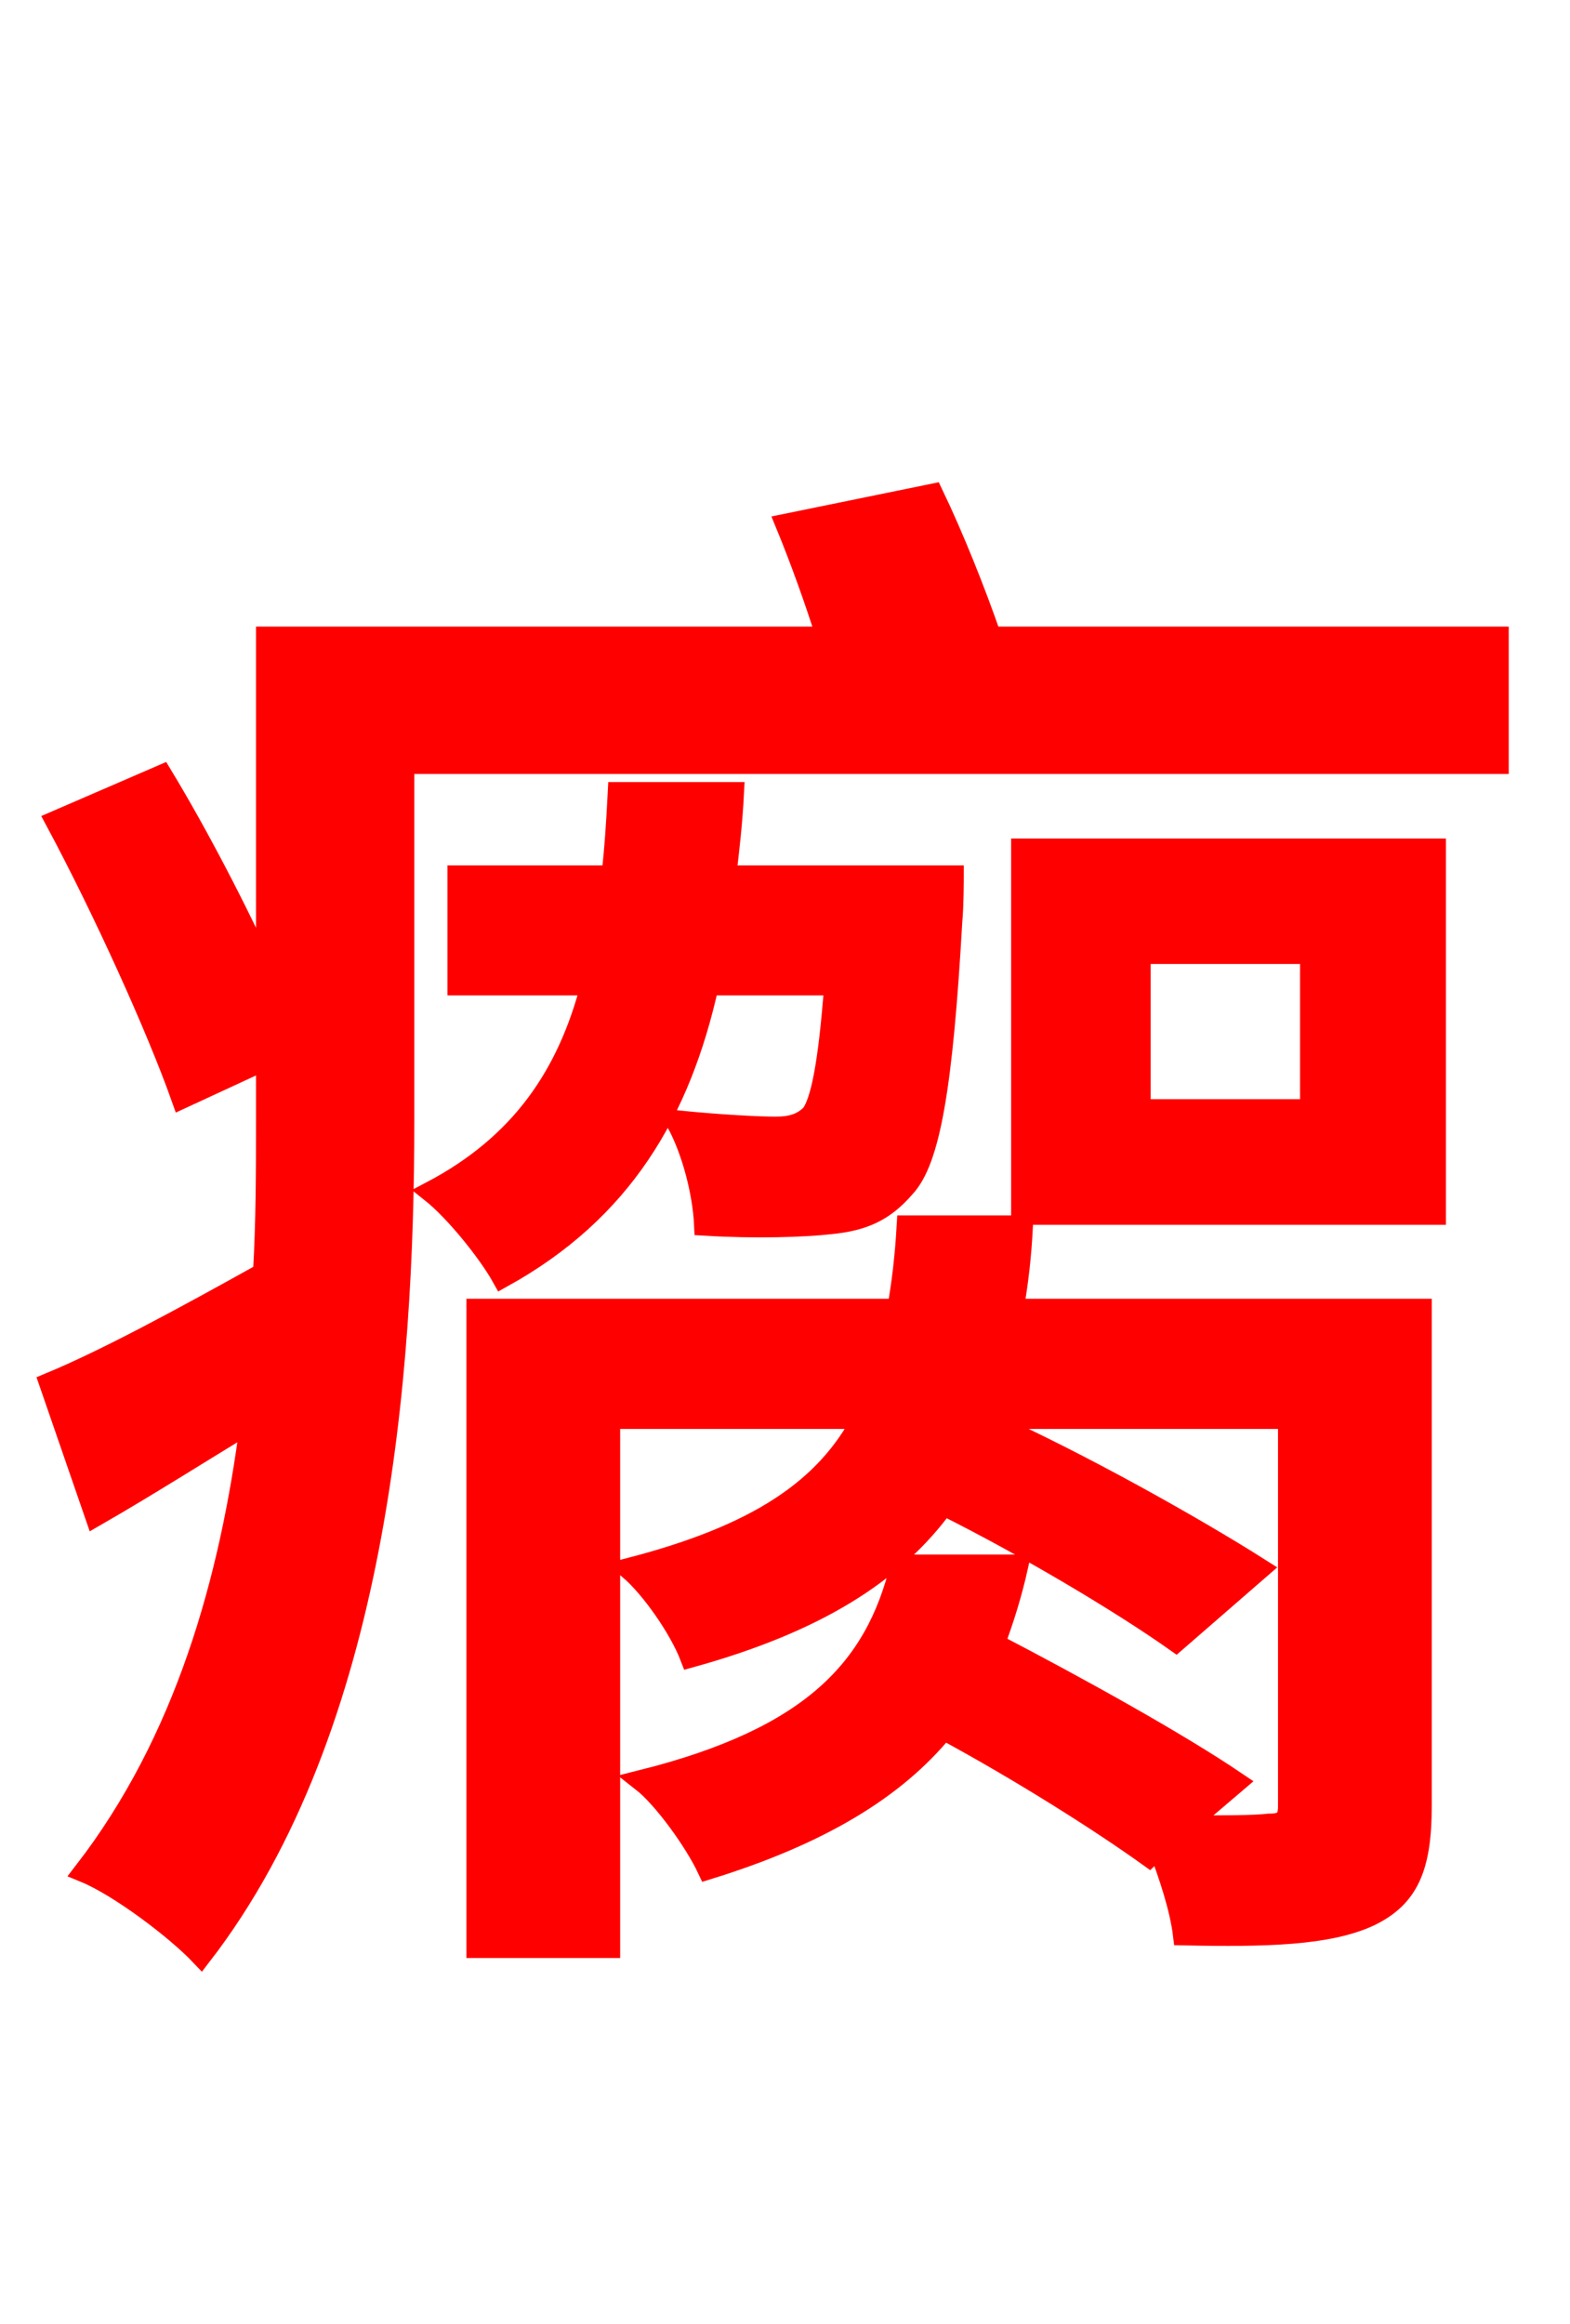 <svg xmlns="http://www.w3.org/2000/svg" xmlns:xlink="http://www.w3.org/1999/xlink" width="72" height="106.56"><path fill="red" stroke="red" d="M38.30 45.14C38.02 48.89 37.66 50.54 37.22 51.12C36.79 51.55 36.29 51.70 35.57 51.70C34.85 51.70 33.12 51.62 31.03 51.41C31.75 52.70 32.26 54.65 32.33 56.16C34.63 56.30 36.86 56.23 38.09 56.09C39.60 55.94 40.54 55.51 41.47 54.43C42.62 53.21 43.20 49.82 43.63 42.26C43.70 41.54 43.70 40.18 43.70 40.18L33.26 40.18C33.41 38.95 33.55 37.73 33.62 36.36L28.37 36.36C28.30 37.73 28.22 38.95 28.08 40.18L21.02 40.18L21.02 45.14L27.14 45.14C26.06 49.32 23.90 52.49 19.80 54.65C20.88 55.51 22.39 57.38 23.04 58.54C28.51 55.51 31.18 50.98 32.47 45.14ZM65.16 60.05L46.44 60.05C46.66 58.82 46.80 57.60 46.87 56.23L41.62 56.23C41.54 57.60 41.40 58.82 41.18 60.05L21.89 60.05L21.89 89.28L27.94 89.28L27.94 65.02L39.60 65.02C37.87 68.33 34.70 70.42 28.87 71.93C29.88 72.79 31.18 74.66 31.68 75.96C37.37 74.38 40.97 72.14 43.27 68.98C47.16 70.92 51.48 73.51 53.93 75.24L57.74 71.93C54.79 70.06 49.54 67.10 45.22 65.16L45.22 65.02L59.11 65.02L59.11 82.80C59.11 83.45 58.90 83.66 58.18 83.66C57.53 83.74 56.09 83.74 54.29 83.74L56.66 81.72C54.00 79.92 49.46 77.40 45.58 75.38C46.01 74.23 46.37 73.08 46.66 71.78L41.33 71.78C40.18 76.54 37.22 79.70 29.45 81.65C30.46 82.44 31.90 84.46 32.47 85.68C37.58 84.10 41.04 82.01 43.27 79.27C46.73 81.14 50.40 83.45 52.70 85.10L53.14 84.67C53.64 85.97 54.14 87.48 54.29 88.70C58.10 88.78 60.91 88.70 62.78 87.84C64.58 86.98 65.16 85.61 65.16 82.80ZM52.27 43.70L60.12 43.70L60.12 50.90L52.27 50.90ZM46.87 55.66L65.81 55.66L65.81 38.95L46.87 38.95ZM45.43 29.23C44.71 27.14 43.70 24.62 42.77 22.68L36.07 24.05C36.72 25.63 37.37 27.43 37.94 29.23L12.24 29.23L12.24 44.78C10.87 41.76 9.07 38.30 7.42 35.57L2.59 37.66C4.75 41.69 7.20 47.09 8.35 50.33L12.24 48.53L12.24 51.41C12.24 53.57 12.24 56.02 12.10 58.39C8.35 60.48 4.90 62.35 2.30 63.43L4.39 69.48C6.77 68.11 9.14 66.60 11.52 65.16C10.58 72.50 8.50 79.85 3.89 85.82C5.47 86.47 8.06 88.42 9.22 89.64C17.28 79.20 18.50 63.00 18.50 51.48L18.50 34.99L68.69 34.99L68.69 29.23Z"/></svg>
